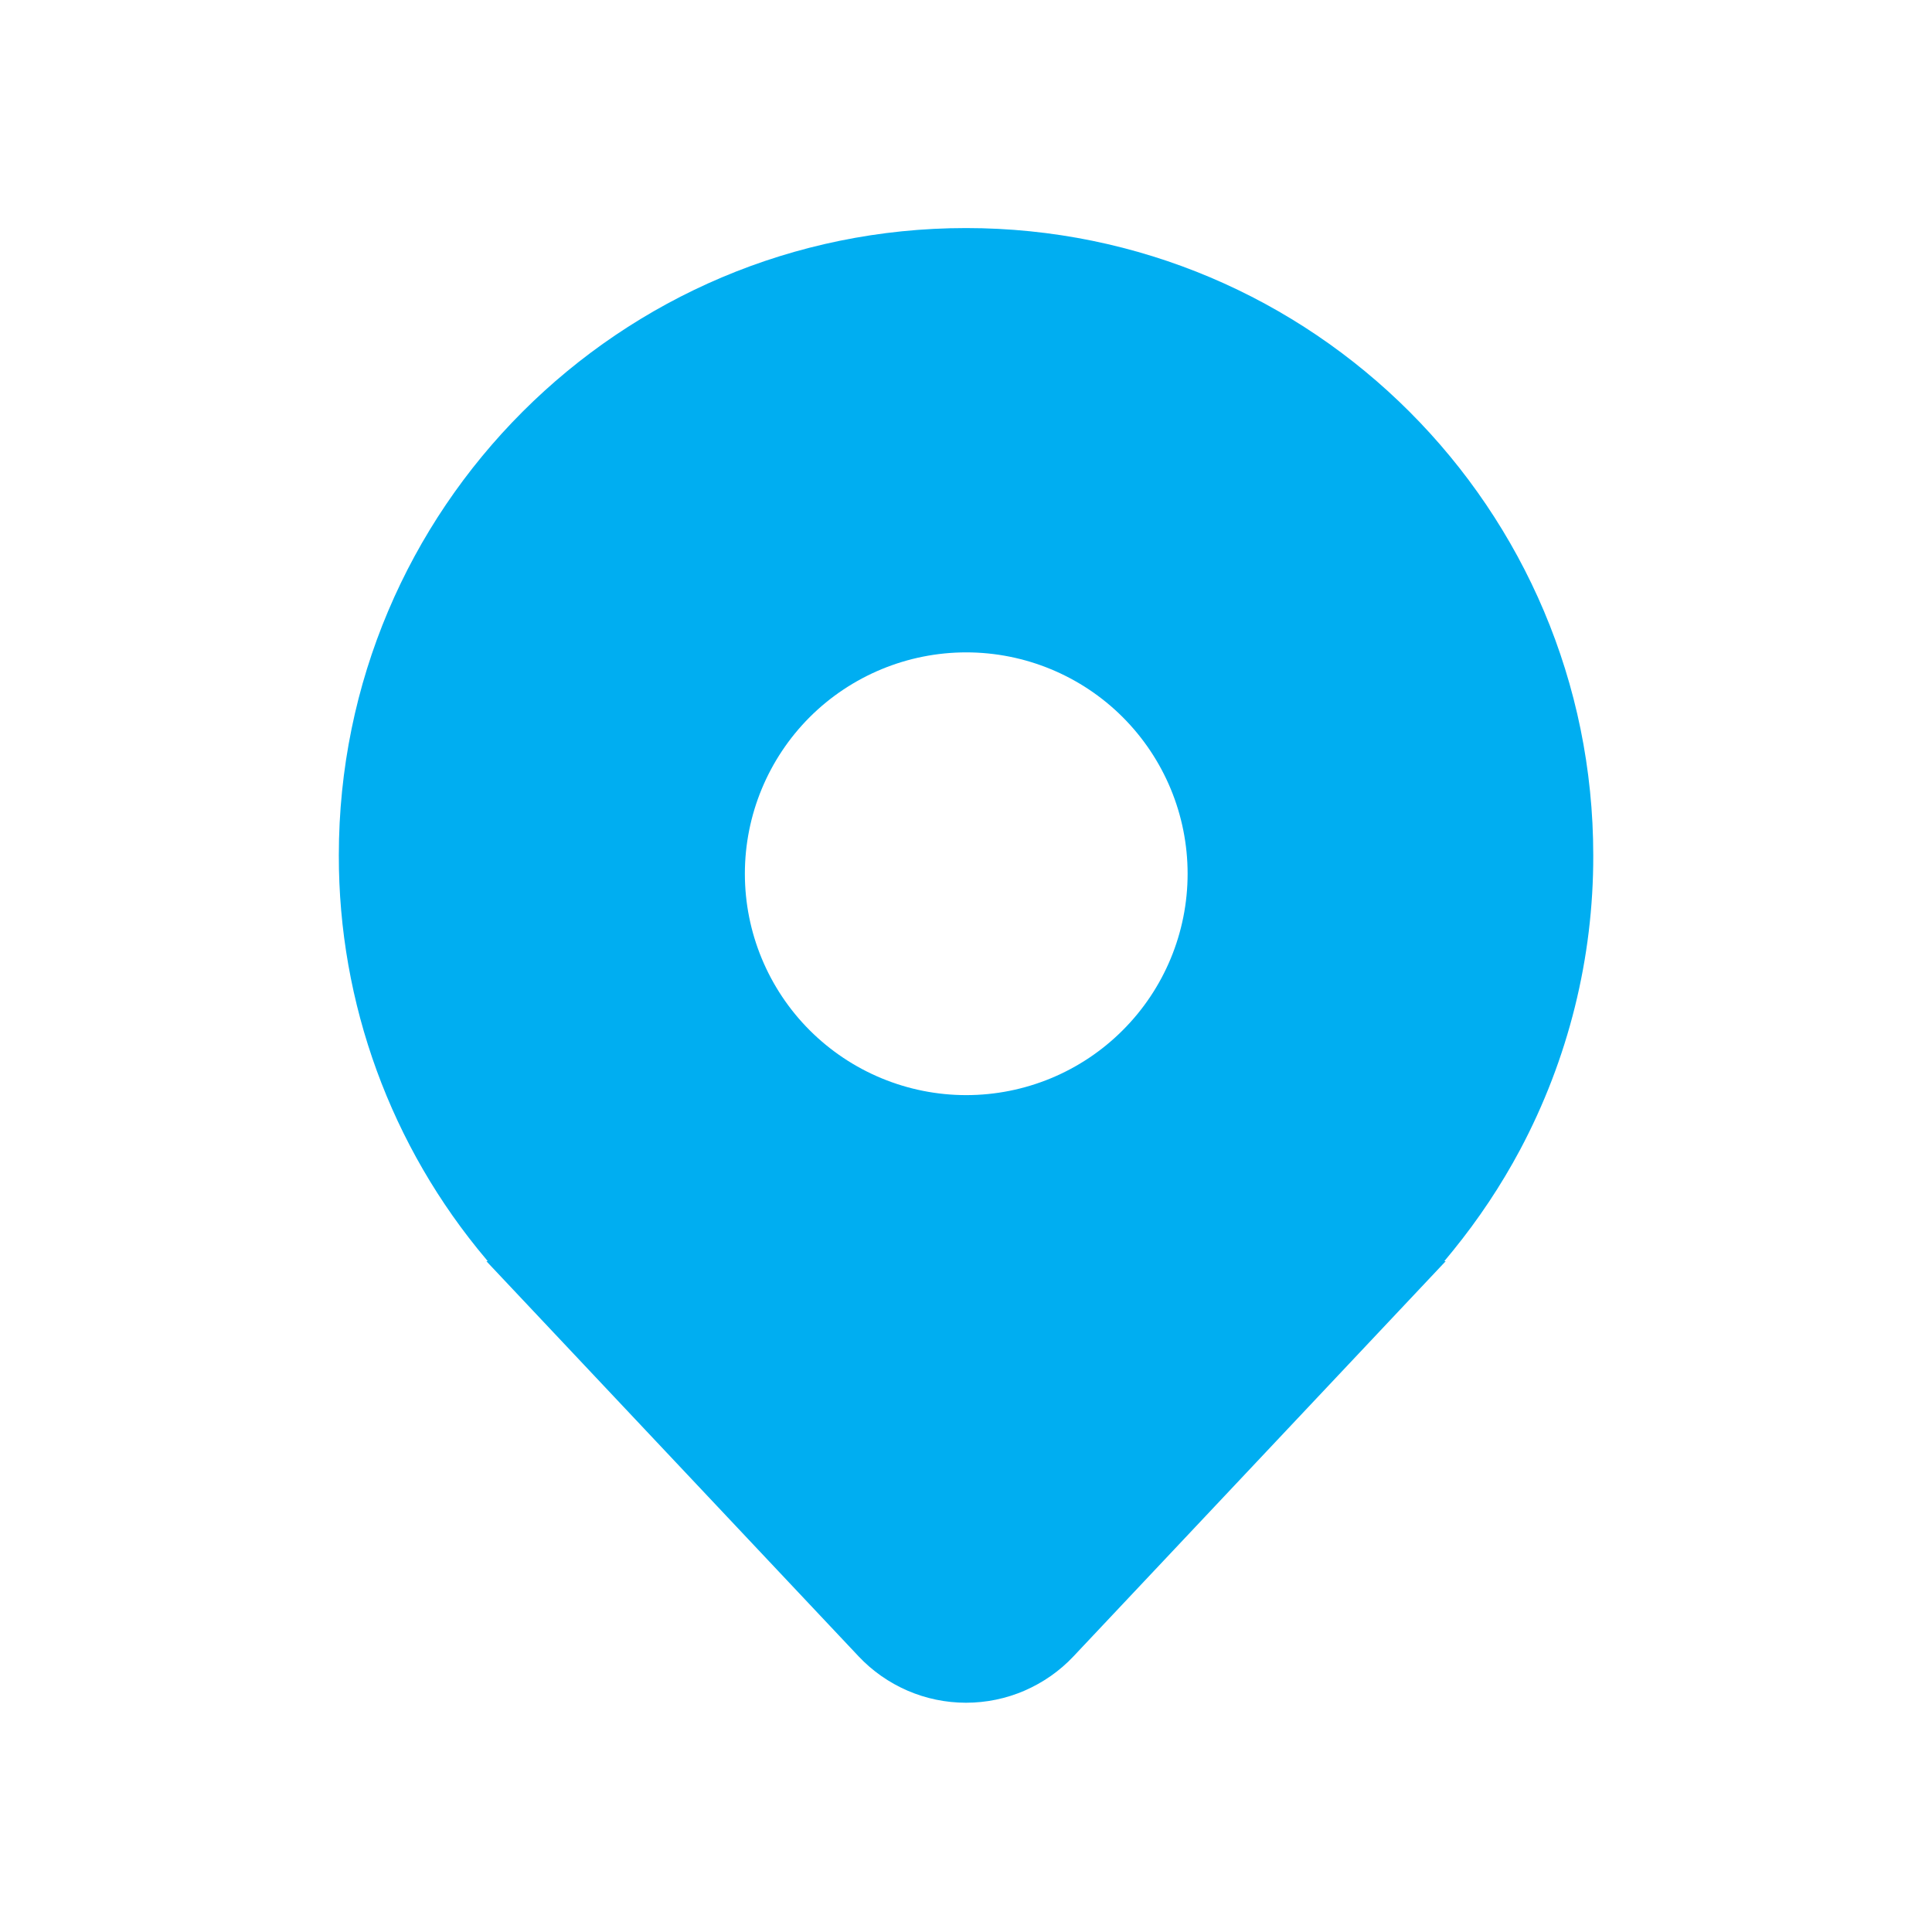 <svg width="24" height="24" viewBox="0 0 24 24" fill="none" xmlns="http://www.w3.org/2000/svg">
<path d="M18.883 14.283C19.482 13.157 19.795 11.901 19.792 10.625C19.792 6.322 16.304 2.833 12.001 2.833C7.697 2.833 4.209 6.322 4.209 10.625C4.206 12.463 4.856 14.243 6.042 15.646L6.051 15.658L6.06 15.667H6.042L10.666 20.576C10.837 20.758 11.044 20.902 11.274 21.002C11.503 21.101 11.751 21.152 12 21.152C12.25 21.152 12.498 21.101 12.727 21.002C12.957 20.902 13.164 20.758 13.335 20.576L17.959 15.667H17.942L17.949 15.658L17.95 15.657C17.983 15.618 18.016 15.578 18.048 15.538C18.366 15.147 18.646 14.727 18.883 14.283ZM12.003 13.604C11.274 13.604 10.574 13.314 10.058 12.798C9.543 12.283 9.253 11.583 9.253 10.854C9.253 10.124 9.543 9.425 10.058 8.909C10.574 8.394 11.274 8.104 12.003 8.104C12.732 8.104 13.432 8.394 13.947 8.909C14.463 9.425 14.753 10.124 14.753 10.854C14.753 11.583 14.463 12.283 13.947 12.798C13.432 13.314 12.732 13.604 12.003 13.604Z" fill="#00AEF1"/>
</svg>
